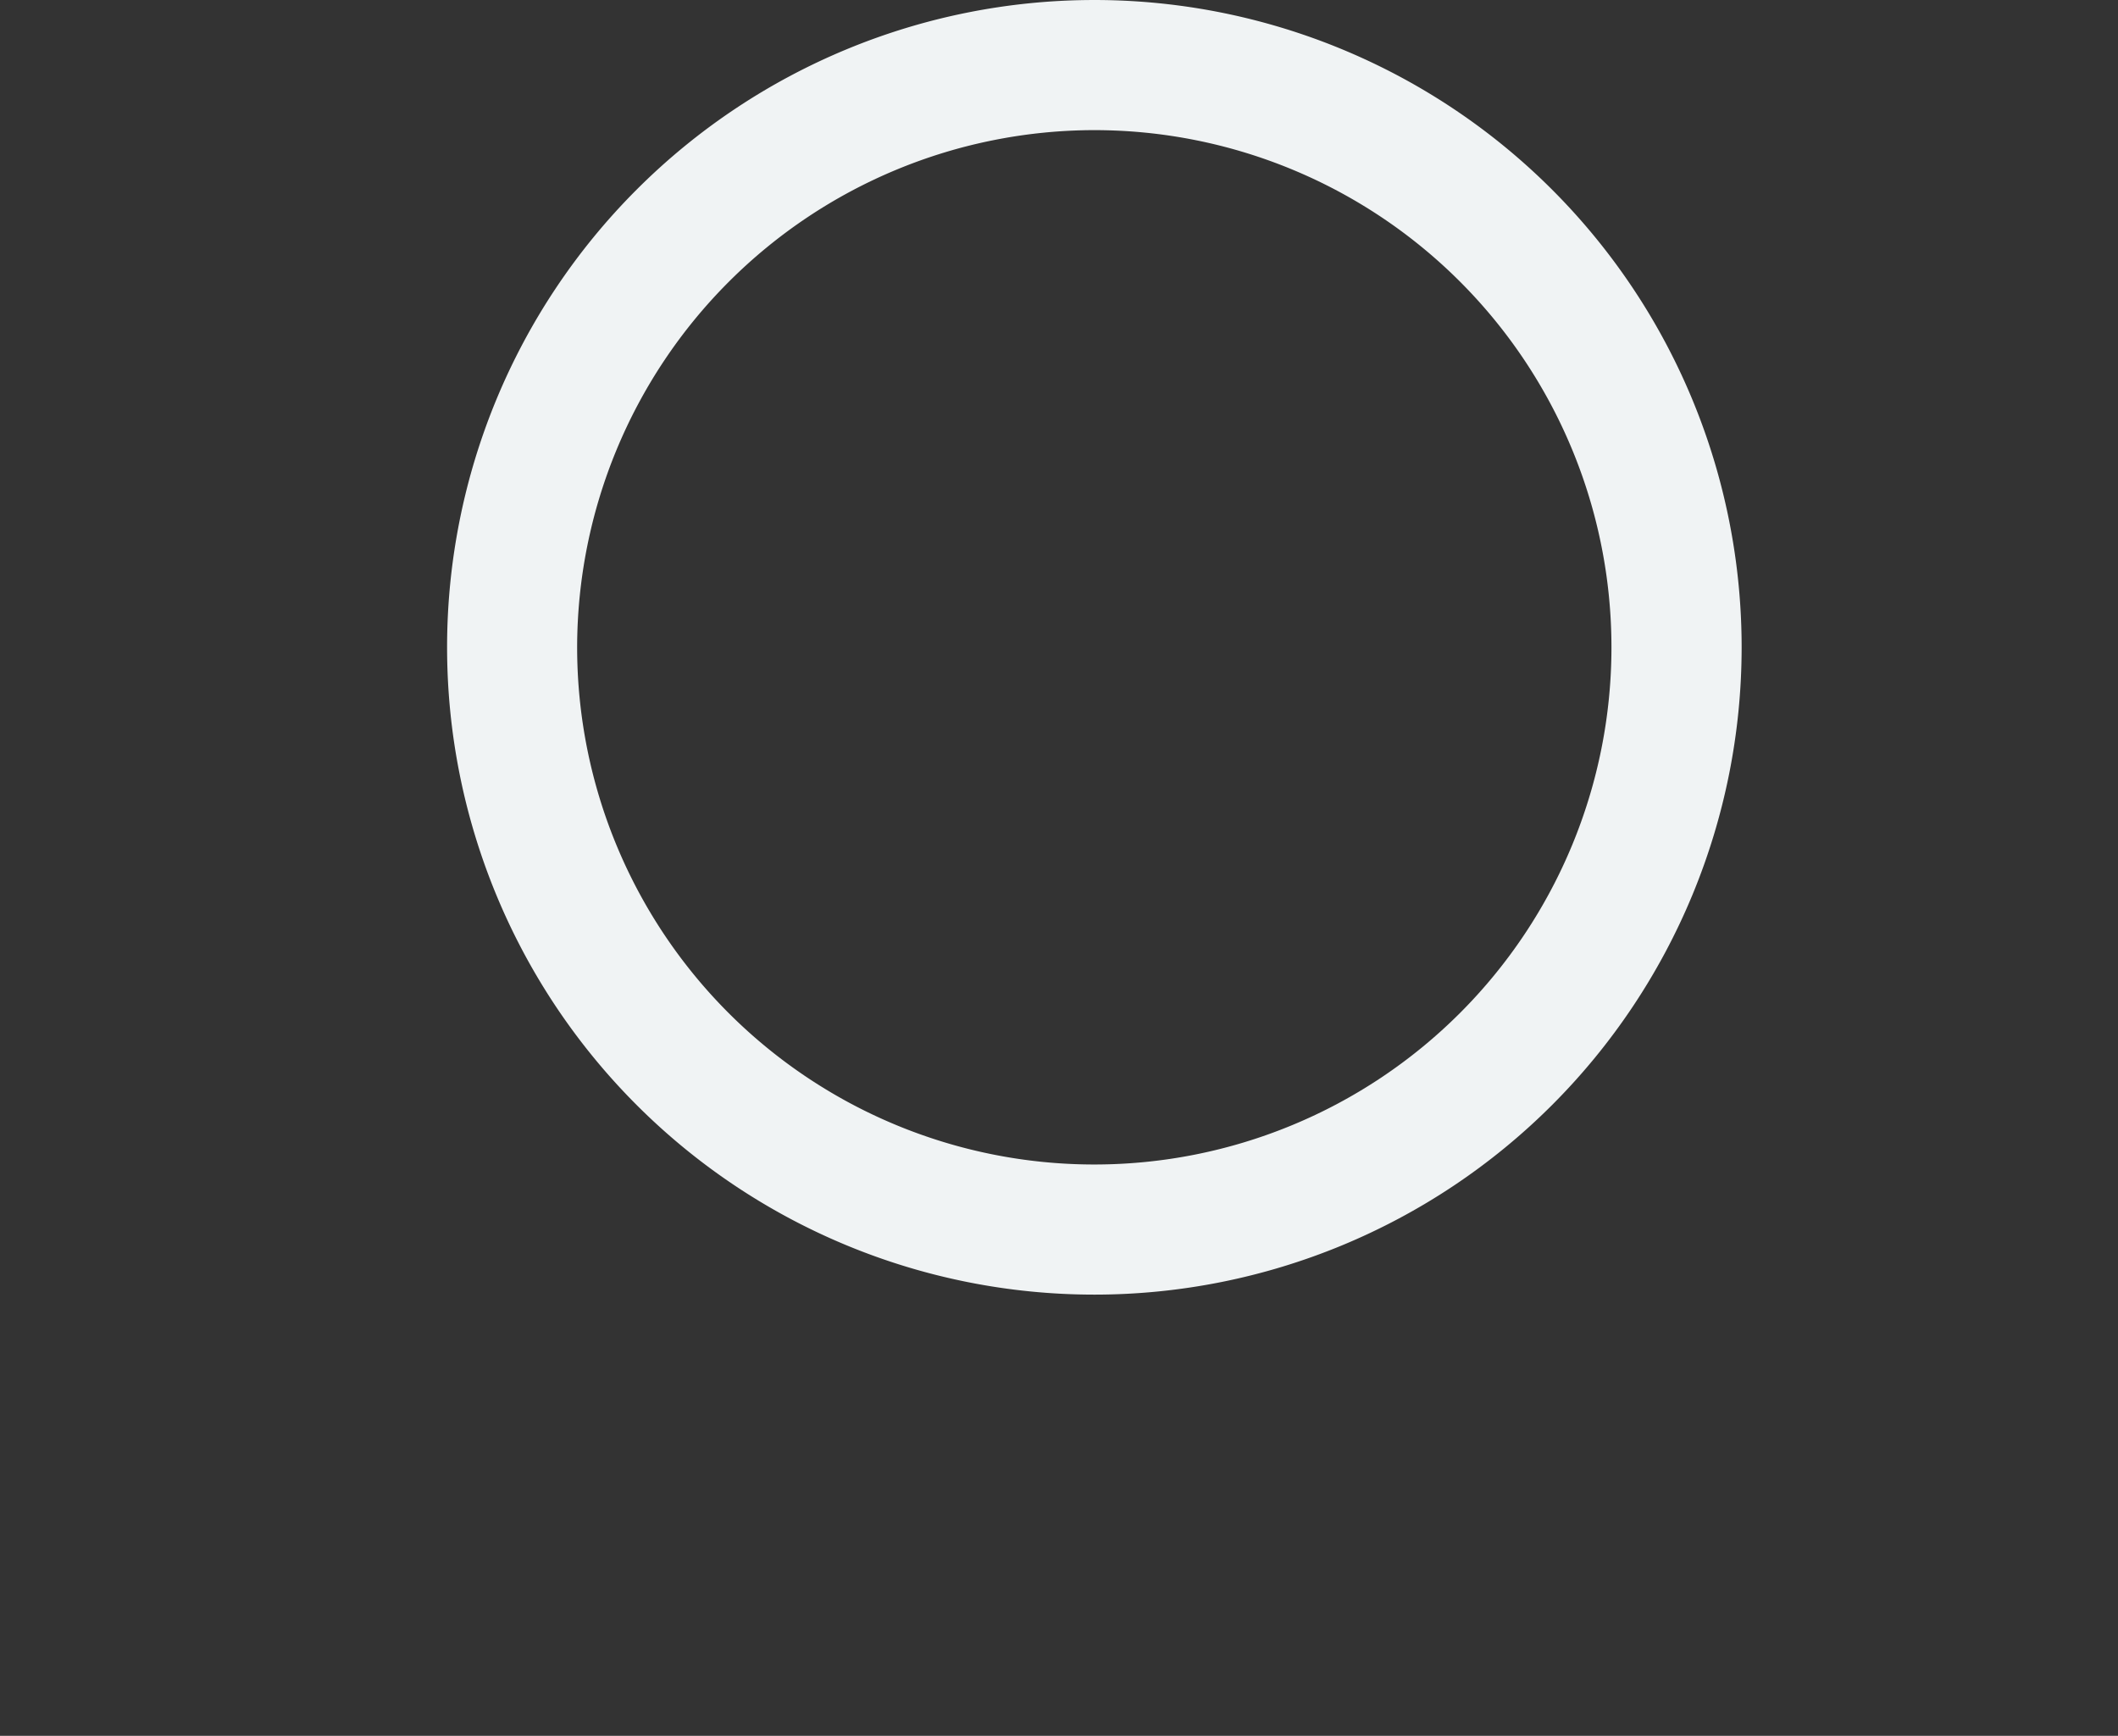 <svg width="800.44" height="655.97" fill="#000000" version="1.1" viewBox="0 -2.93 32.555 26.679" xmlns="http://www.w3.org/2000/svg">
 <rect x="0" y="-2.93" width="32.555" height="26.679" fill="#333333" stroke="none"/>
 <g transform="translate(-481.37 -200.4)">
  <path d="m498.19 199.47a7.949 7.949 0 11-7.949 7.95 7.959 7.959 0 017.949-7.95m0-2a9.949 9.949 0 109.95 9.95 9.949 9.949 0 00-9.95-9.95z"
        fill="#f0f3f4"
  />
 </g>
</svg>

